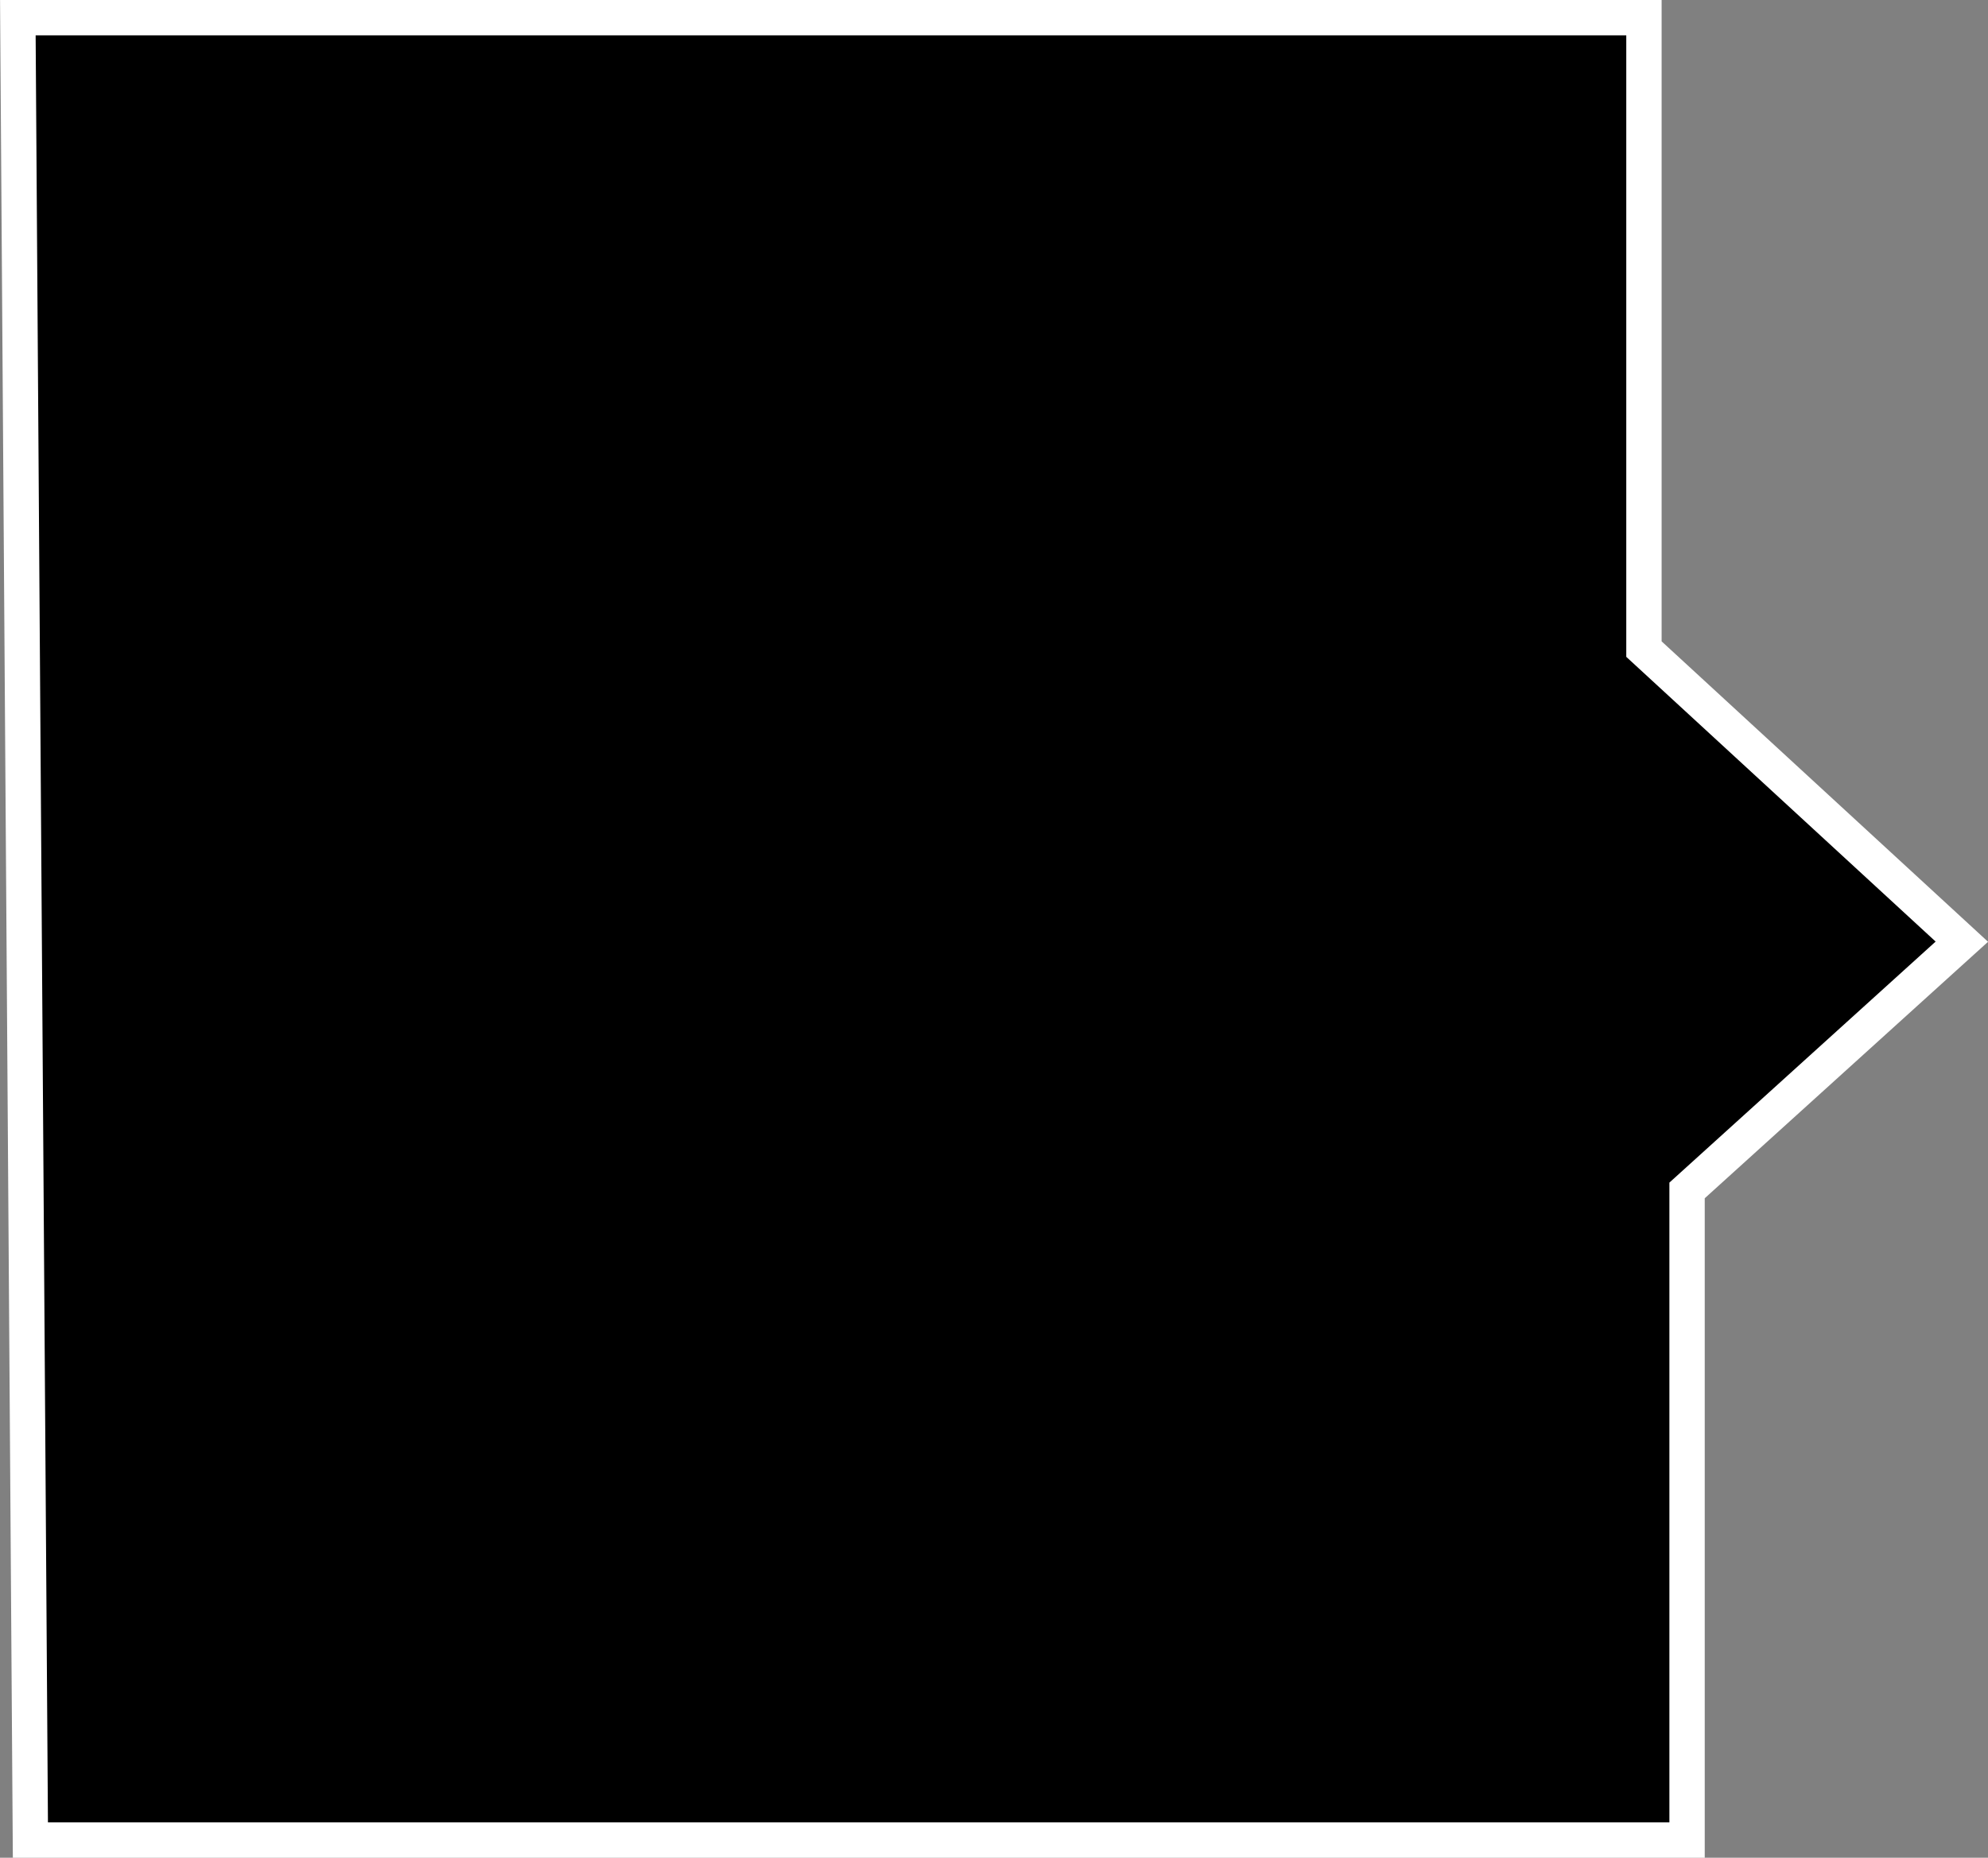 <svg id="Layer_1" data-name="Layer 1" xmlns="http://www.w3.org/2000/svg" viewBox="0 0 112.5 105.15"><rect x="0" y="0" width="112.5" height="105.15" fill="#808080" stroke="none"/><defs><style>.cls-1{stroke:#fff;stroke-miterlimit:10;stroke-width:2px;}</style></defs><polygon class="cls-1" points="1.01 1 1.72 104.15 95.47 104.15 95.47 67.38 111.02 53.3 93.03 36.74 93.03 1 1.01 1"/></svg>
